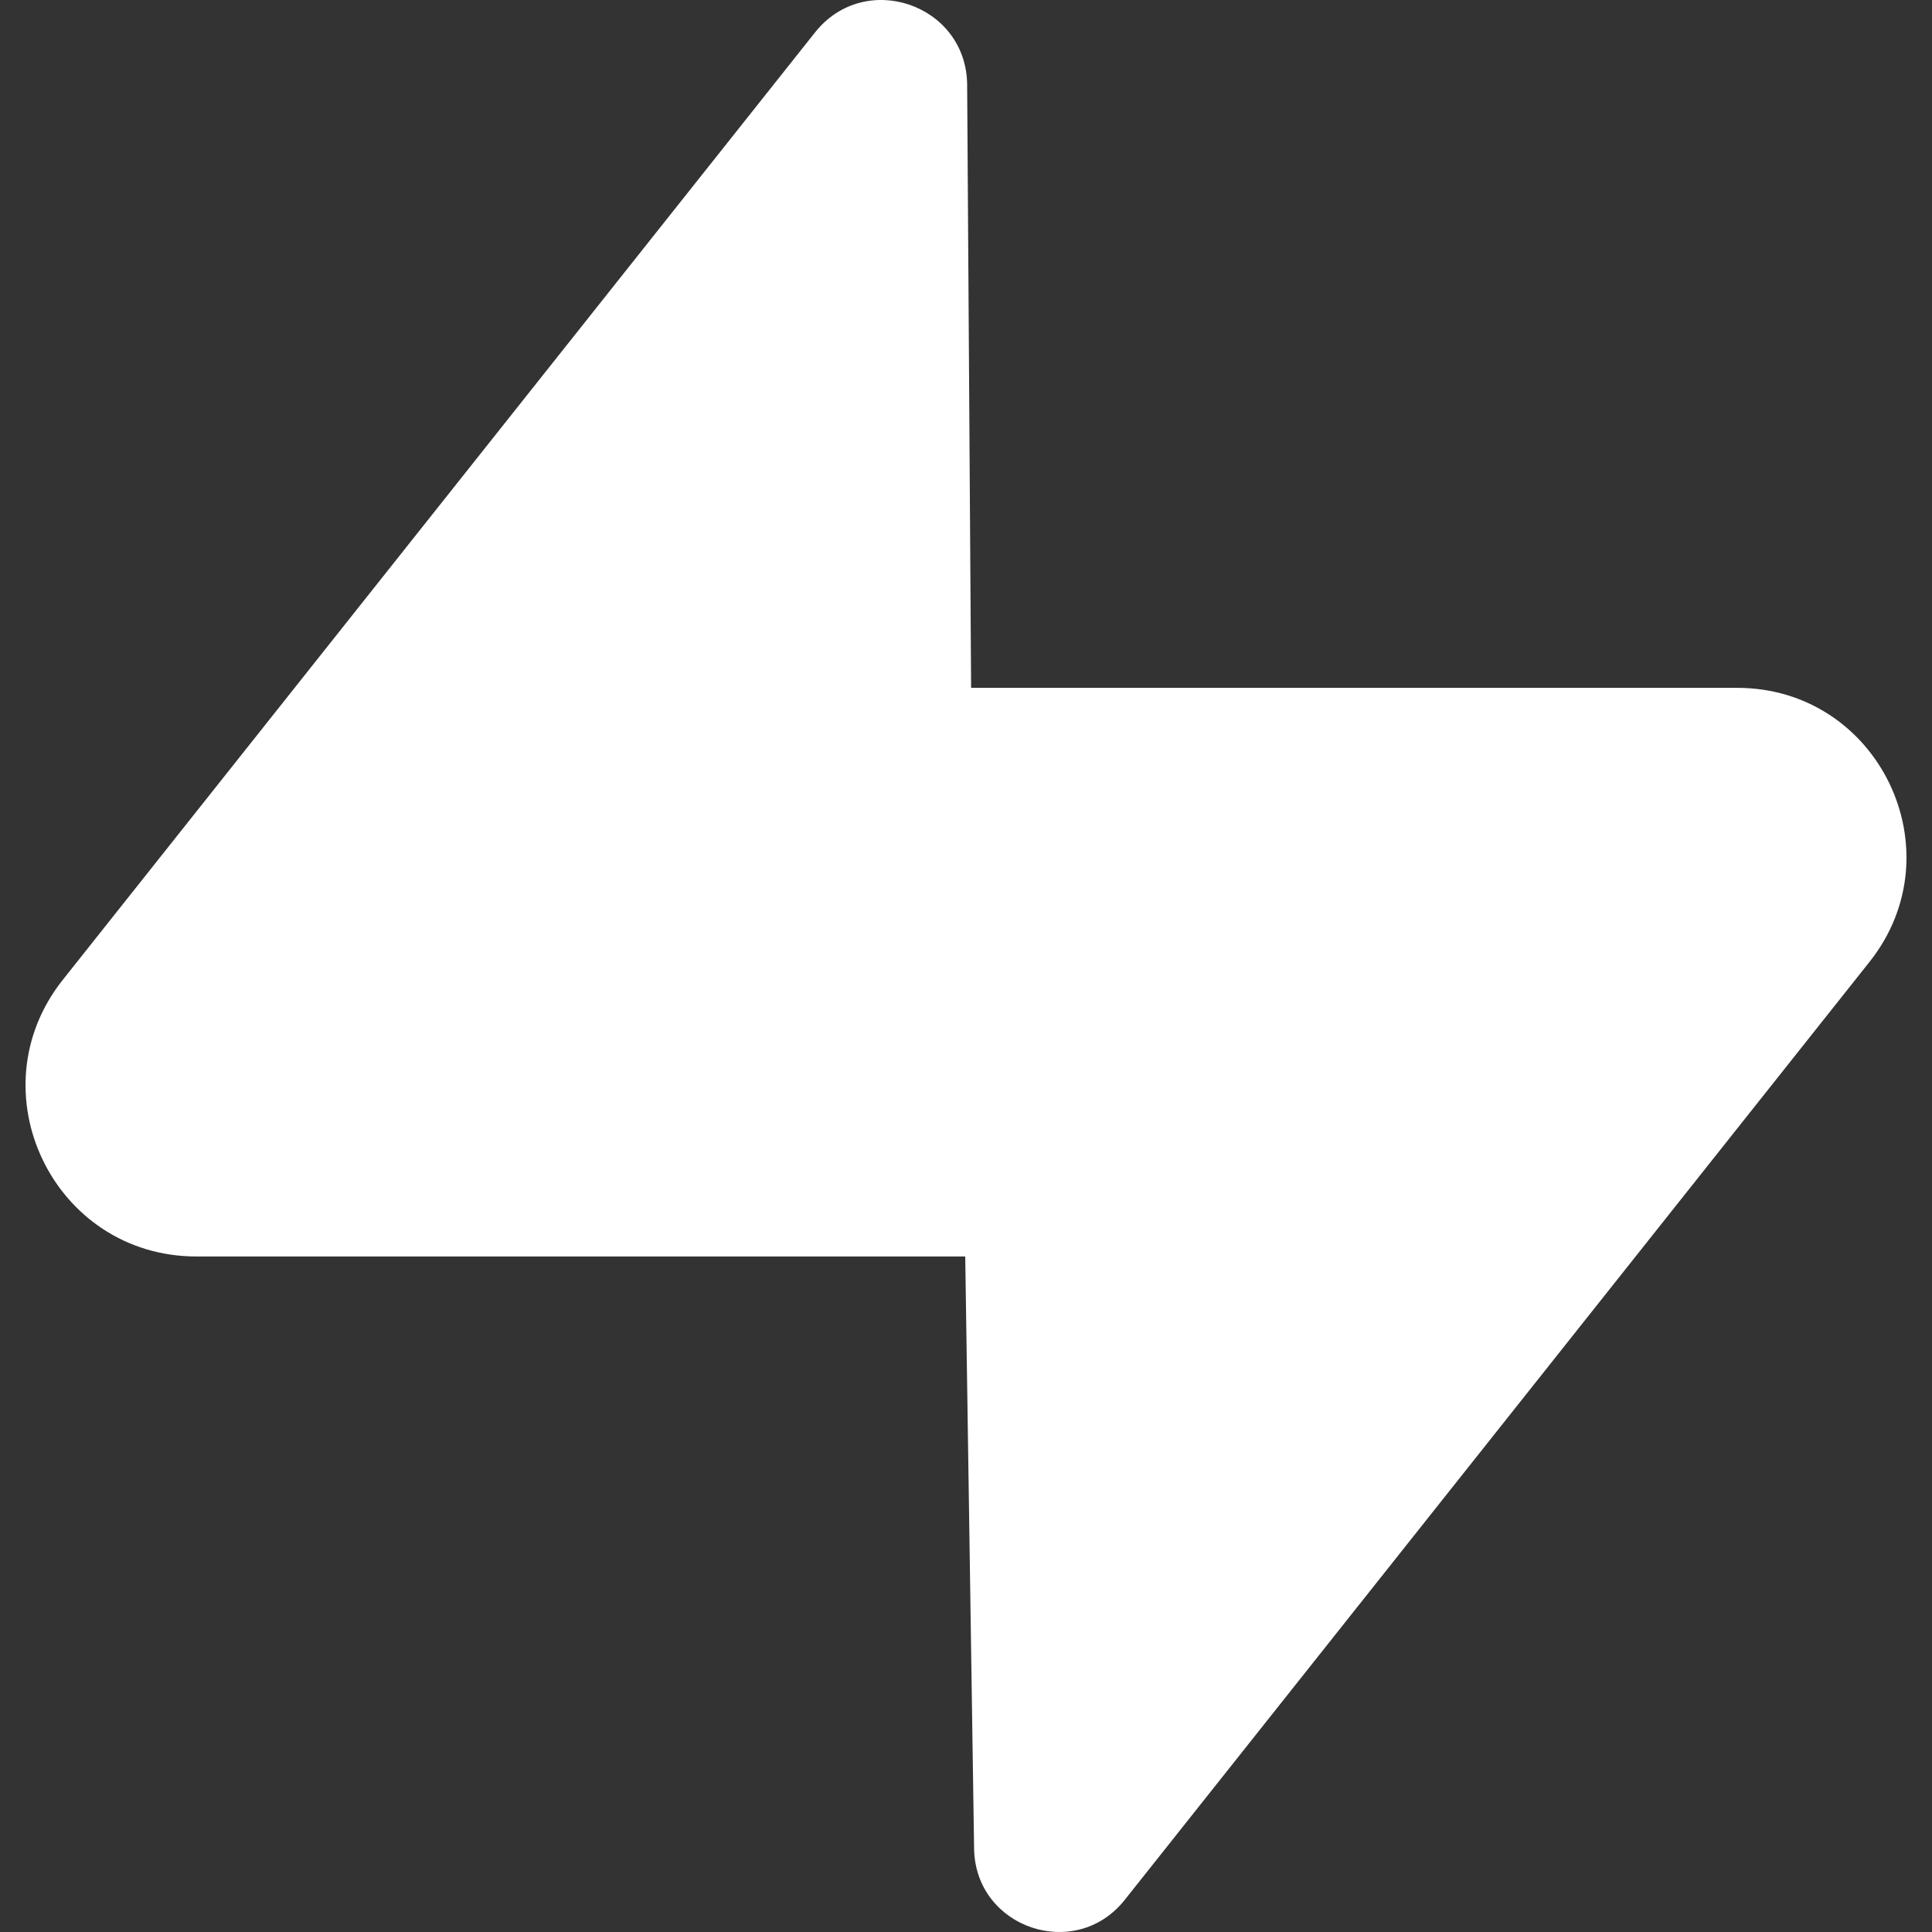 <?xml version="1.0" encoding="UTF-8" standalone="no"?>
<!-- Generator: Gravit.io -->
<svg xmlns="http://www.w3.org/2000/svg" xmlns:xlink="http://www.w3.org/1999/xlink" style="isolation:isolate" viewBox="0 0 256 256" width="256pt" height="256pt"><rect x="0" y="0" width="256" height="256" fill="#333333" stroke="none"/><defs><clipPath id="_clipPath_v9hReEDOHFVkgm4CFC6v2L5IXLBVfXPY"><rect width="256" height="256"/></clipPath></defs><g clip-path="url(#_clipPath_v9hReEDOHFVkgm4CFC6v2L5IXLBVfXPY)"><g><path d=" M 149.031 251.747 C 142.491 259.983 129.23 255.47 129.073 244.954 L 126.769 91.144 L 230.19 91.144 C 248.923 91.144 259.37 112.78 247.722 127.451 L 149.031 251.747 Z " fill="rgb(255,255,255)"/><path d=" M 107.996 4.296 C 114.601 -4.023 127.993 0.535 128.152 11.156 L 129.172 166.49 L 26.033 166.49 C 7.114 166.49 -3.437 144.639 8.327 129.823 L 107.996 4.296 Z " fill="rgb(255,255,255)"/></g></g></svg>